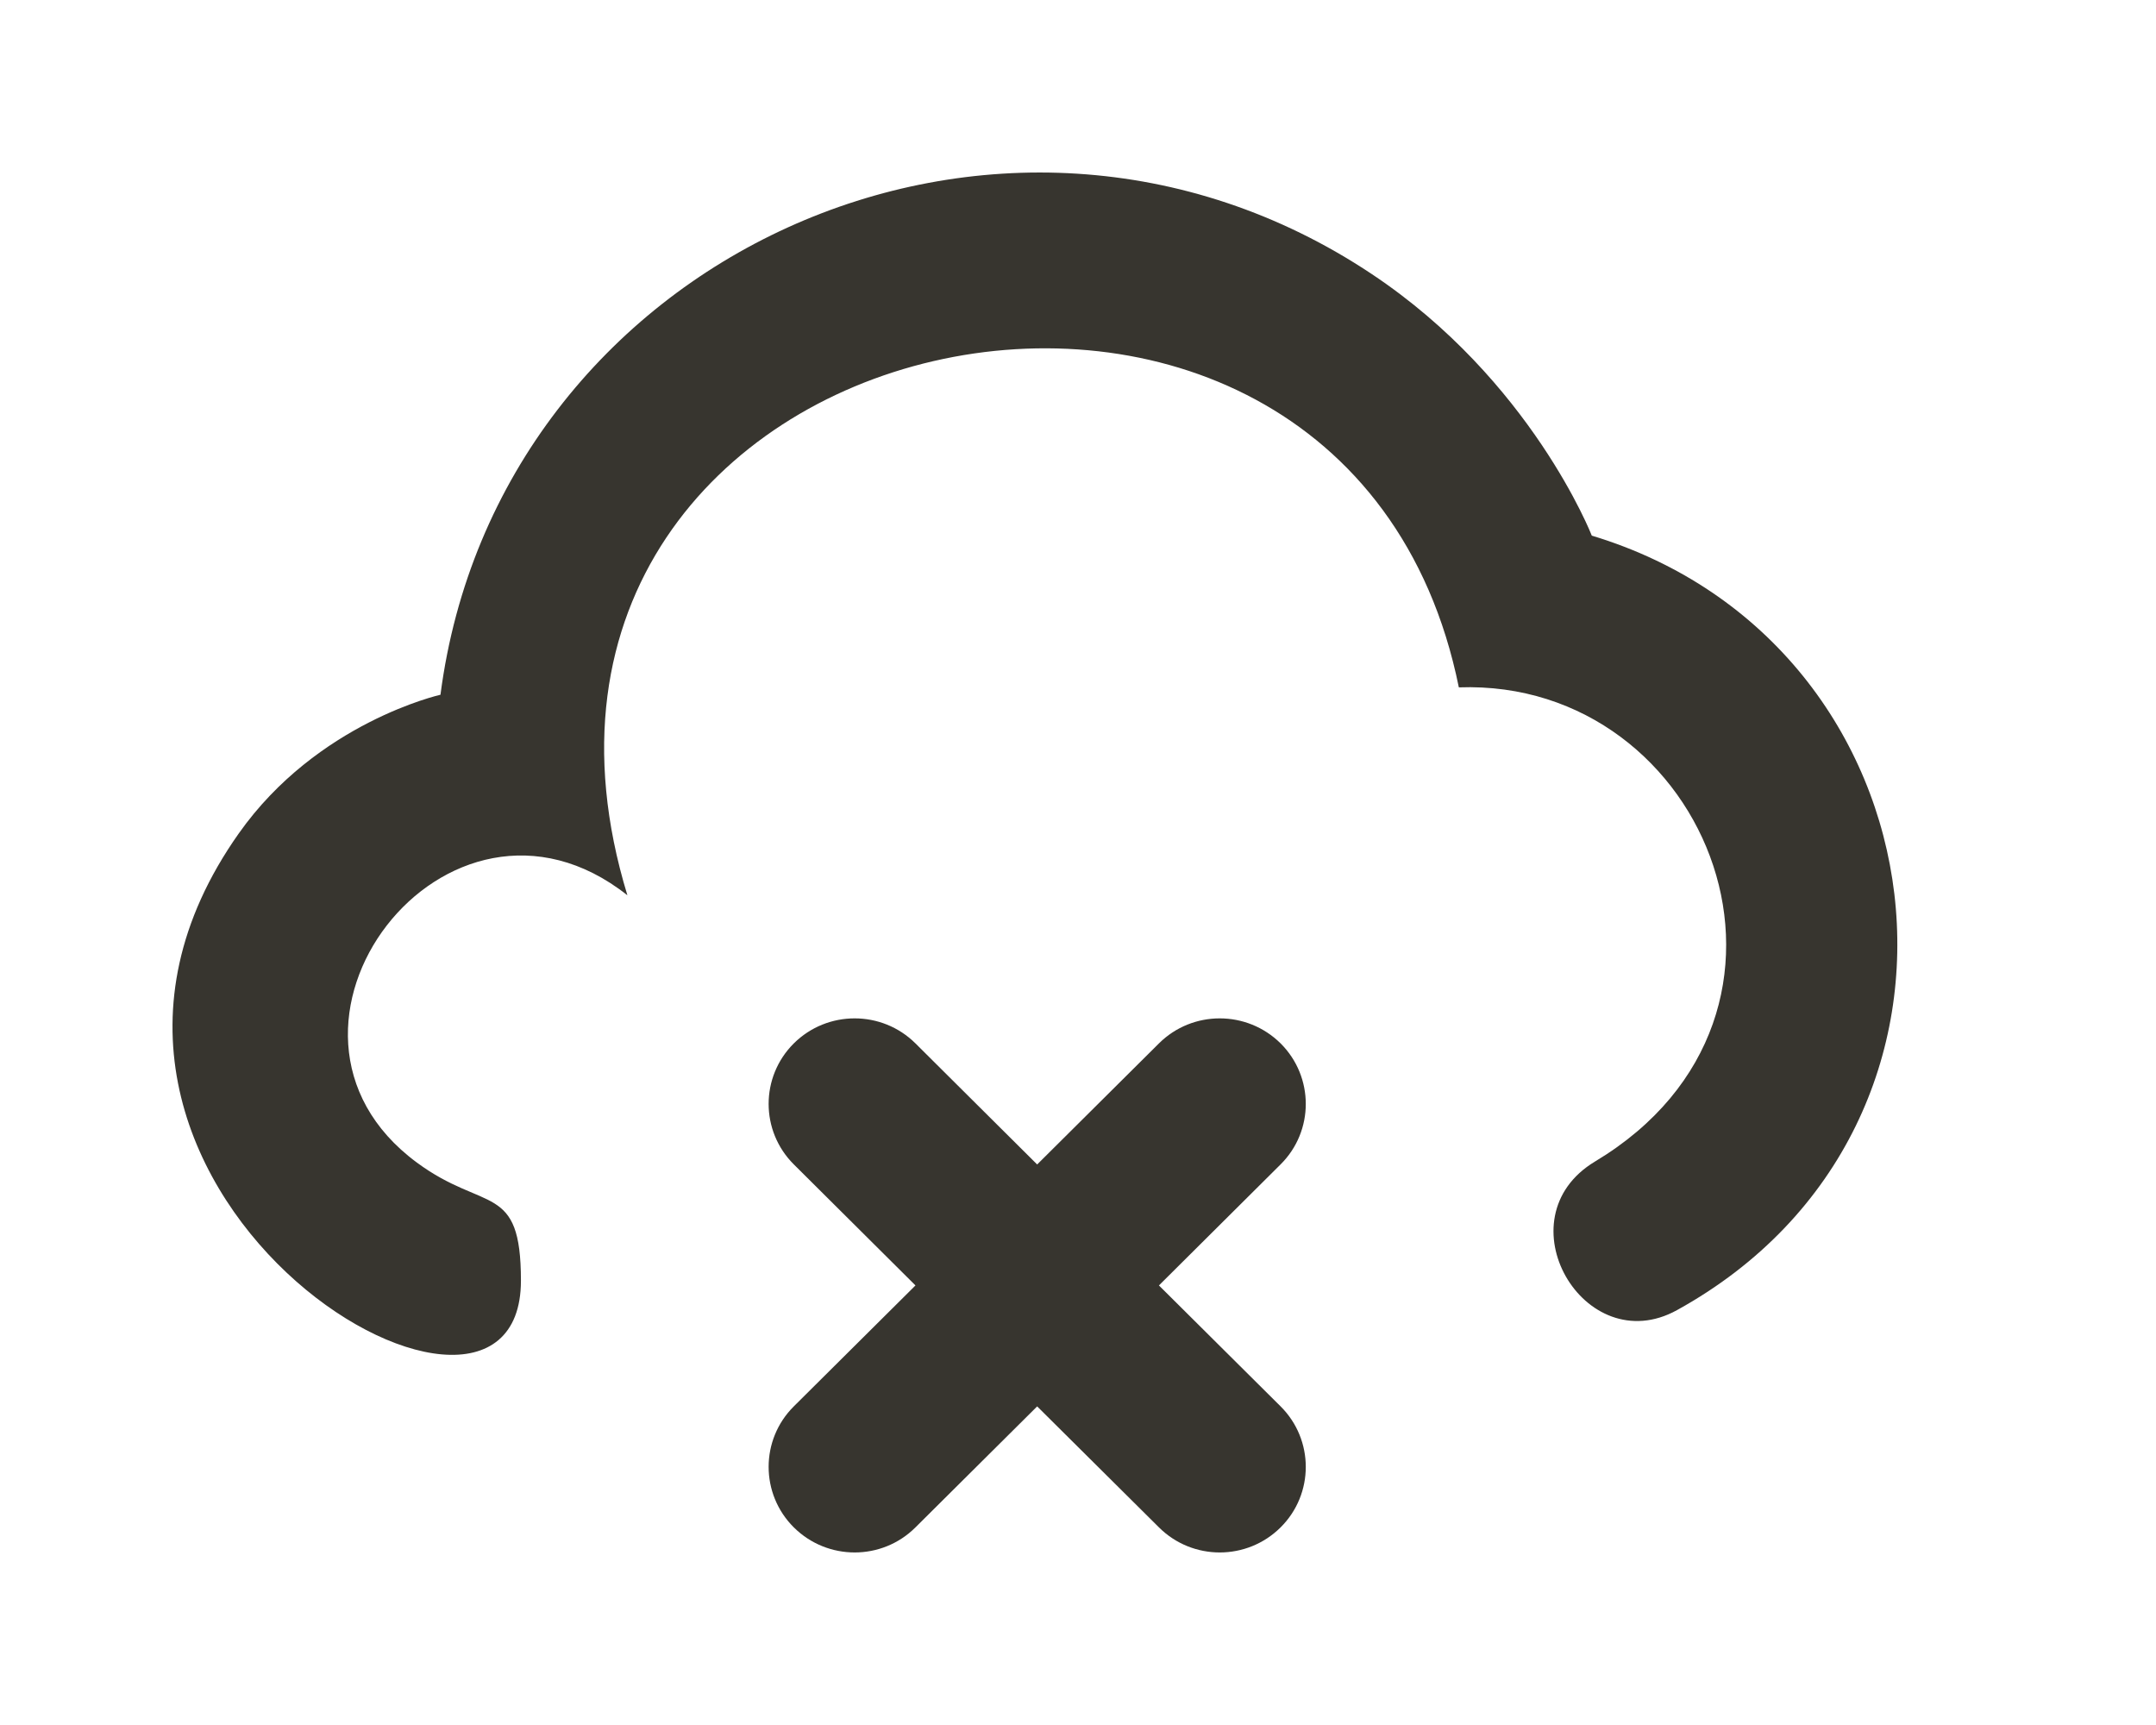 <!-- Generated by IcoMoon.io -->
<svg version="1.1" xmlns="http://www.w3.org/2000/svg" width="50" height="40" viewBox="0 0 50 40">
<title>mp-cloud_close-3</title>
<path fill="#37352f" d="M36.916 12.422c0 0-1.403-3.605-5.106-6.069-8.628-5.744-20.278-0.387-21.595 9.757 0 0-2.859 0.639-4.679 3.218-5.761 8.158 6.545 15.543 6.545 10.368 0-2.292-0.838-1.573-2.416-2.74-4.181-3.089 0.7-9.503 4.885-6.196-4.121-13.495 16.622-17.929 19.282-4.821 5.829-0.208 8.854 7.577 3.161 10.993-2.195 1.317-0.255 4.637 1.898 3.448 7.794-4.299 6.306-15.459-1.974-17.959zM29.699 27l-2.822 2.807 2.822 2.805c0.778 0.774 0.778 2.032 0 2.805-0.78 0.776-2.043 0.776-2.822 0l-2.824-2.805-2.822 2.805c-0.778 0.776-2.041 0.776-2.822 0-0.778-0.774-0.778-2.032 0-2.805l2.822-2.805-2.822-2.807c-0.778-0.774-0.778-2.030 0-2.805 0.78-0.774 2.043-0.774 2.822 0l2.822 2.807 2.824-2.807c0.778-0.774 2.041-0.774 2.822 0 0.778 0.776 0.778 2.032 0 2.805z"></path>
</svg>
